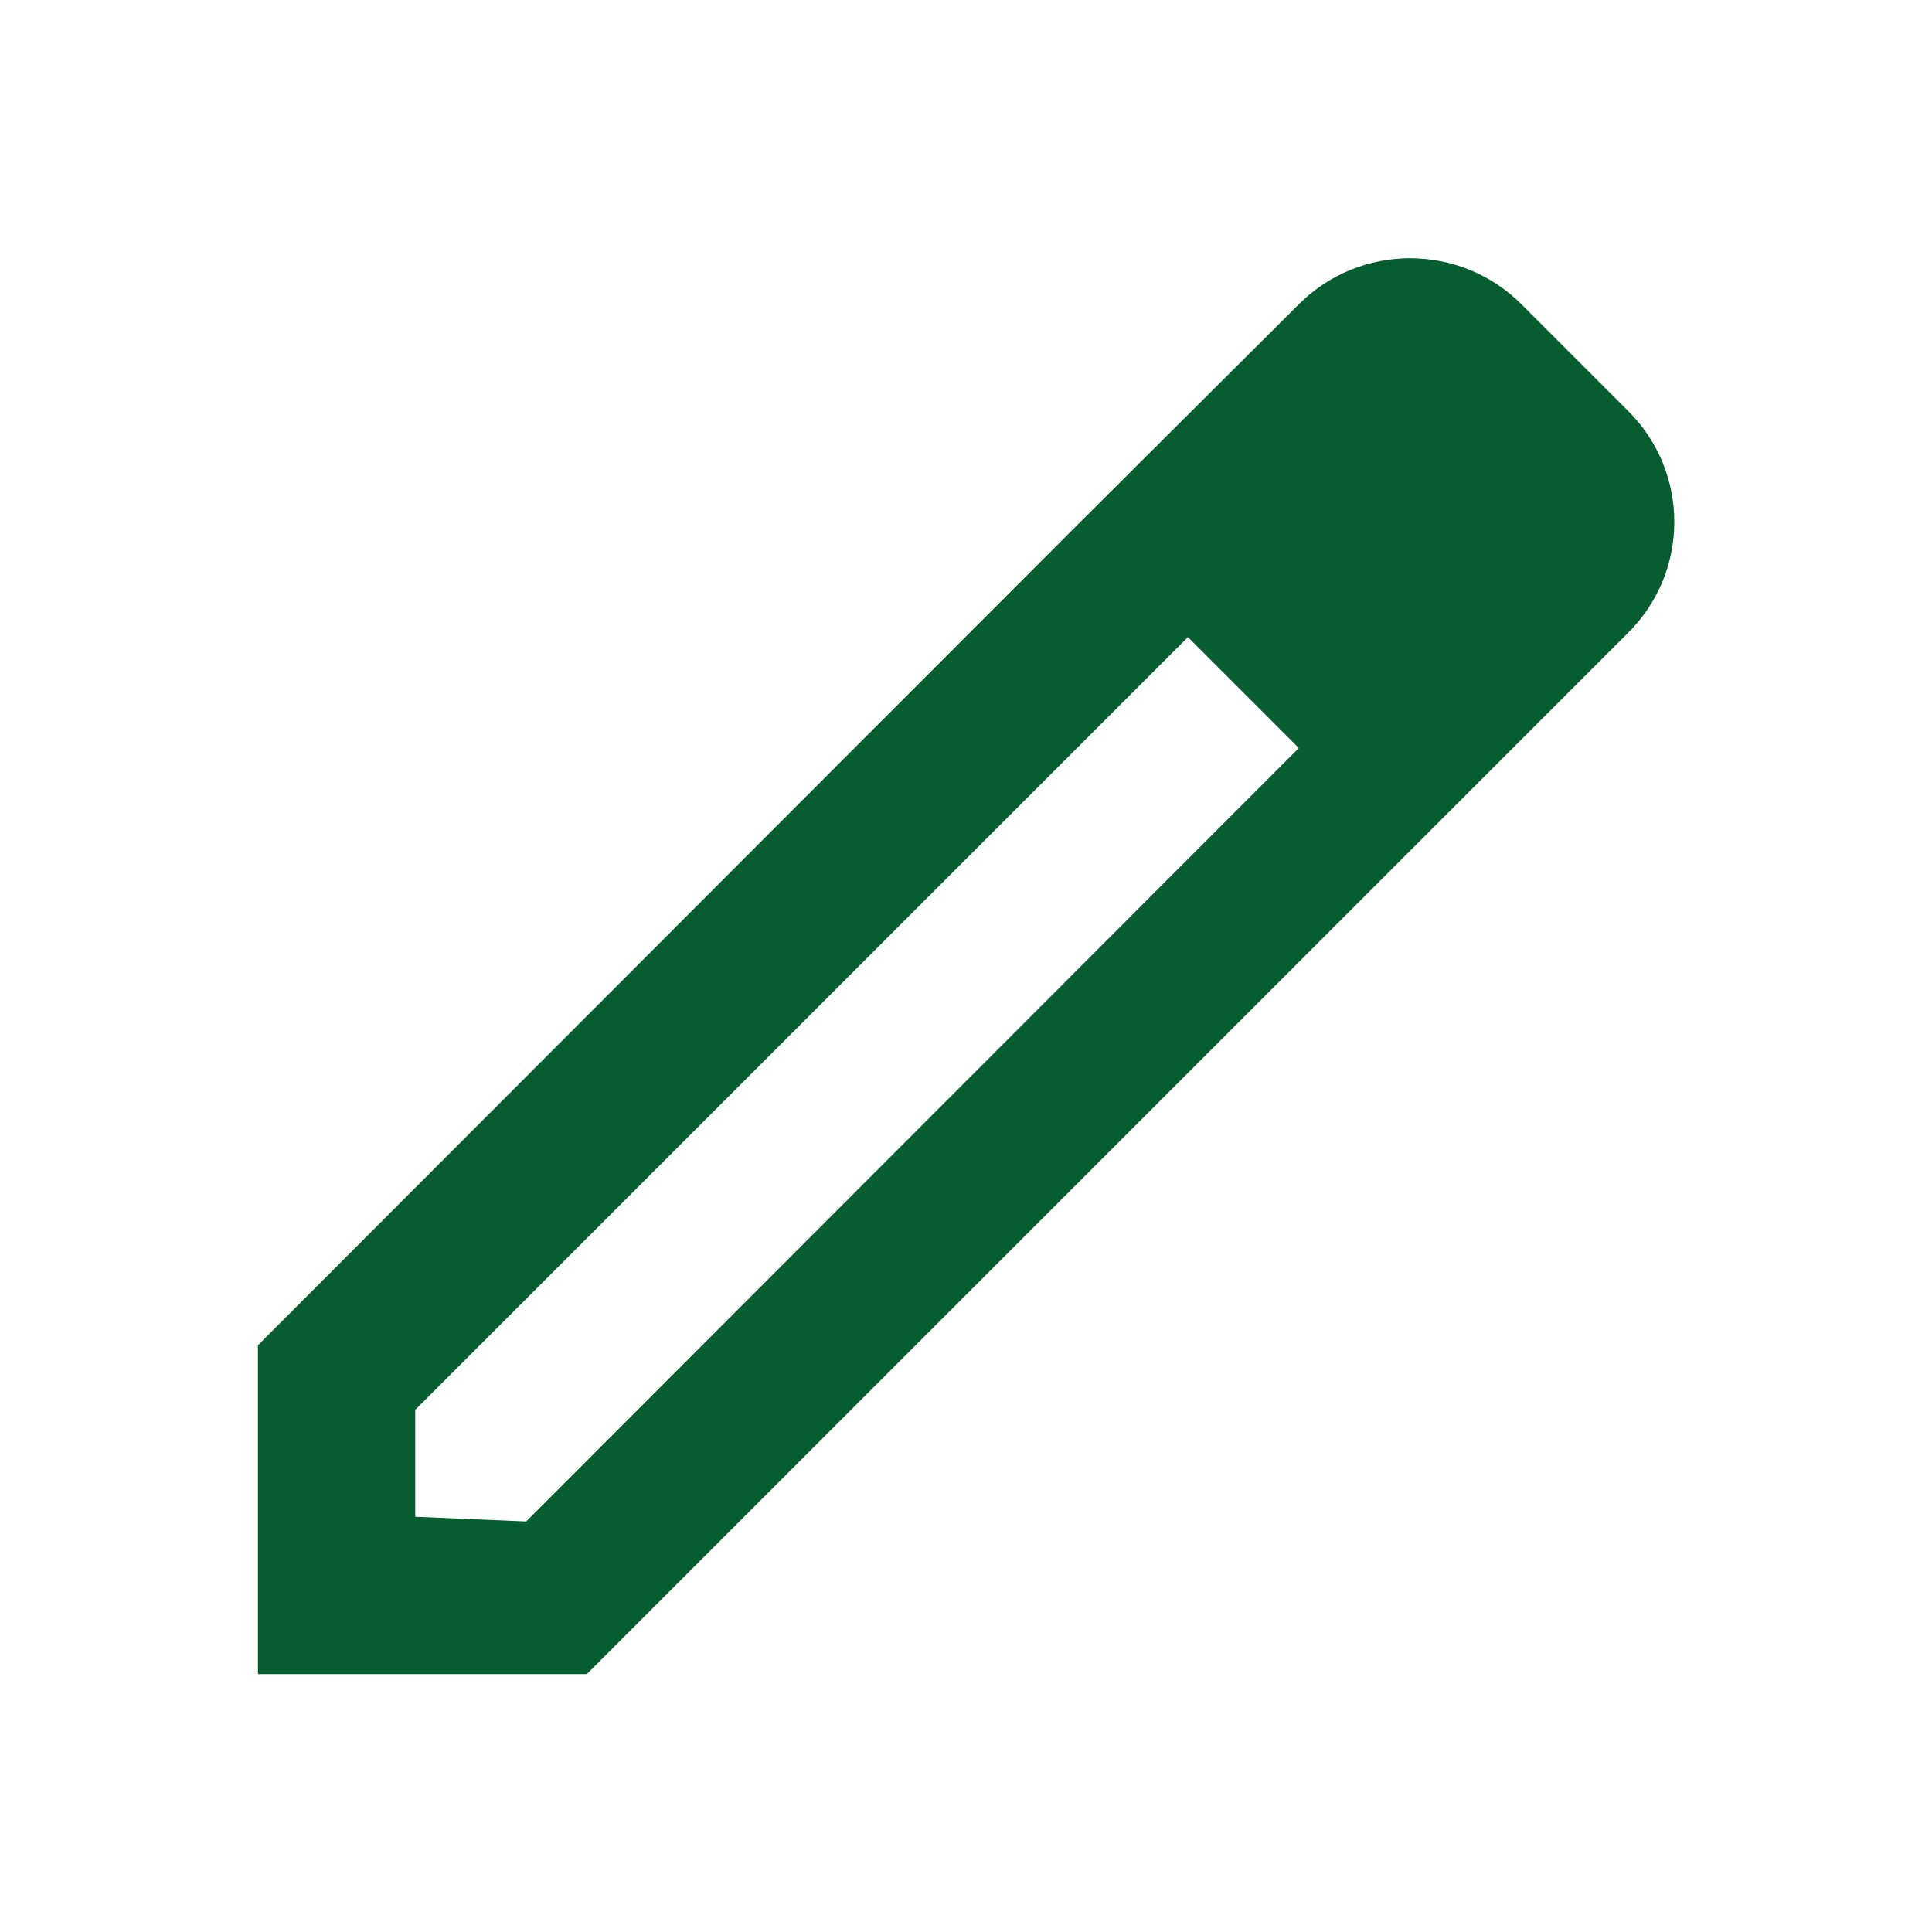 <svg width="26" height="26" viewBox="0 0 26 26" fill="none" xmlns="http://www.w3.org/2000/svg">
<path fill-rule="evenodd" clip-rule="evenodd" d="M20.475 4.095L21.905 5.525C22.741 6.351 22.741 7.695 21.905 8.521L7.897 22.529H3.471V18.104L14.482 7.081L17.479 4.095C18.305 3.269 19.649 3.269 20.475 4.095ZM5.588 20.412L7.081 20.475L17.479 10.067L15.986 8.574L5.588 18.972V20.412Z" fill="#065D2F"/>
</svg>
